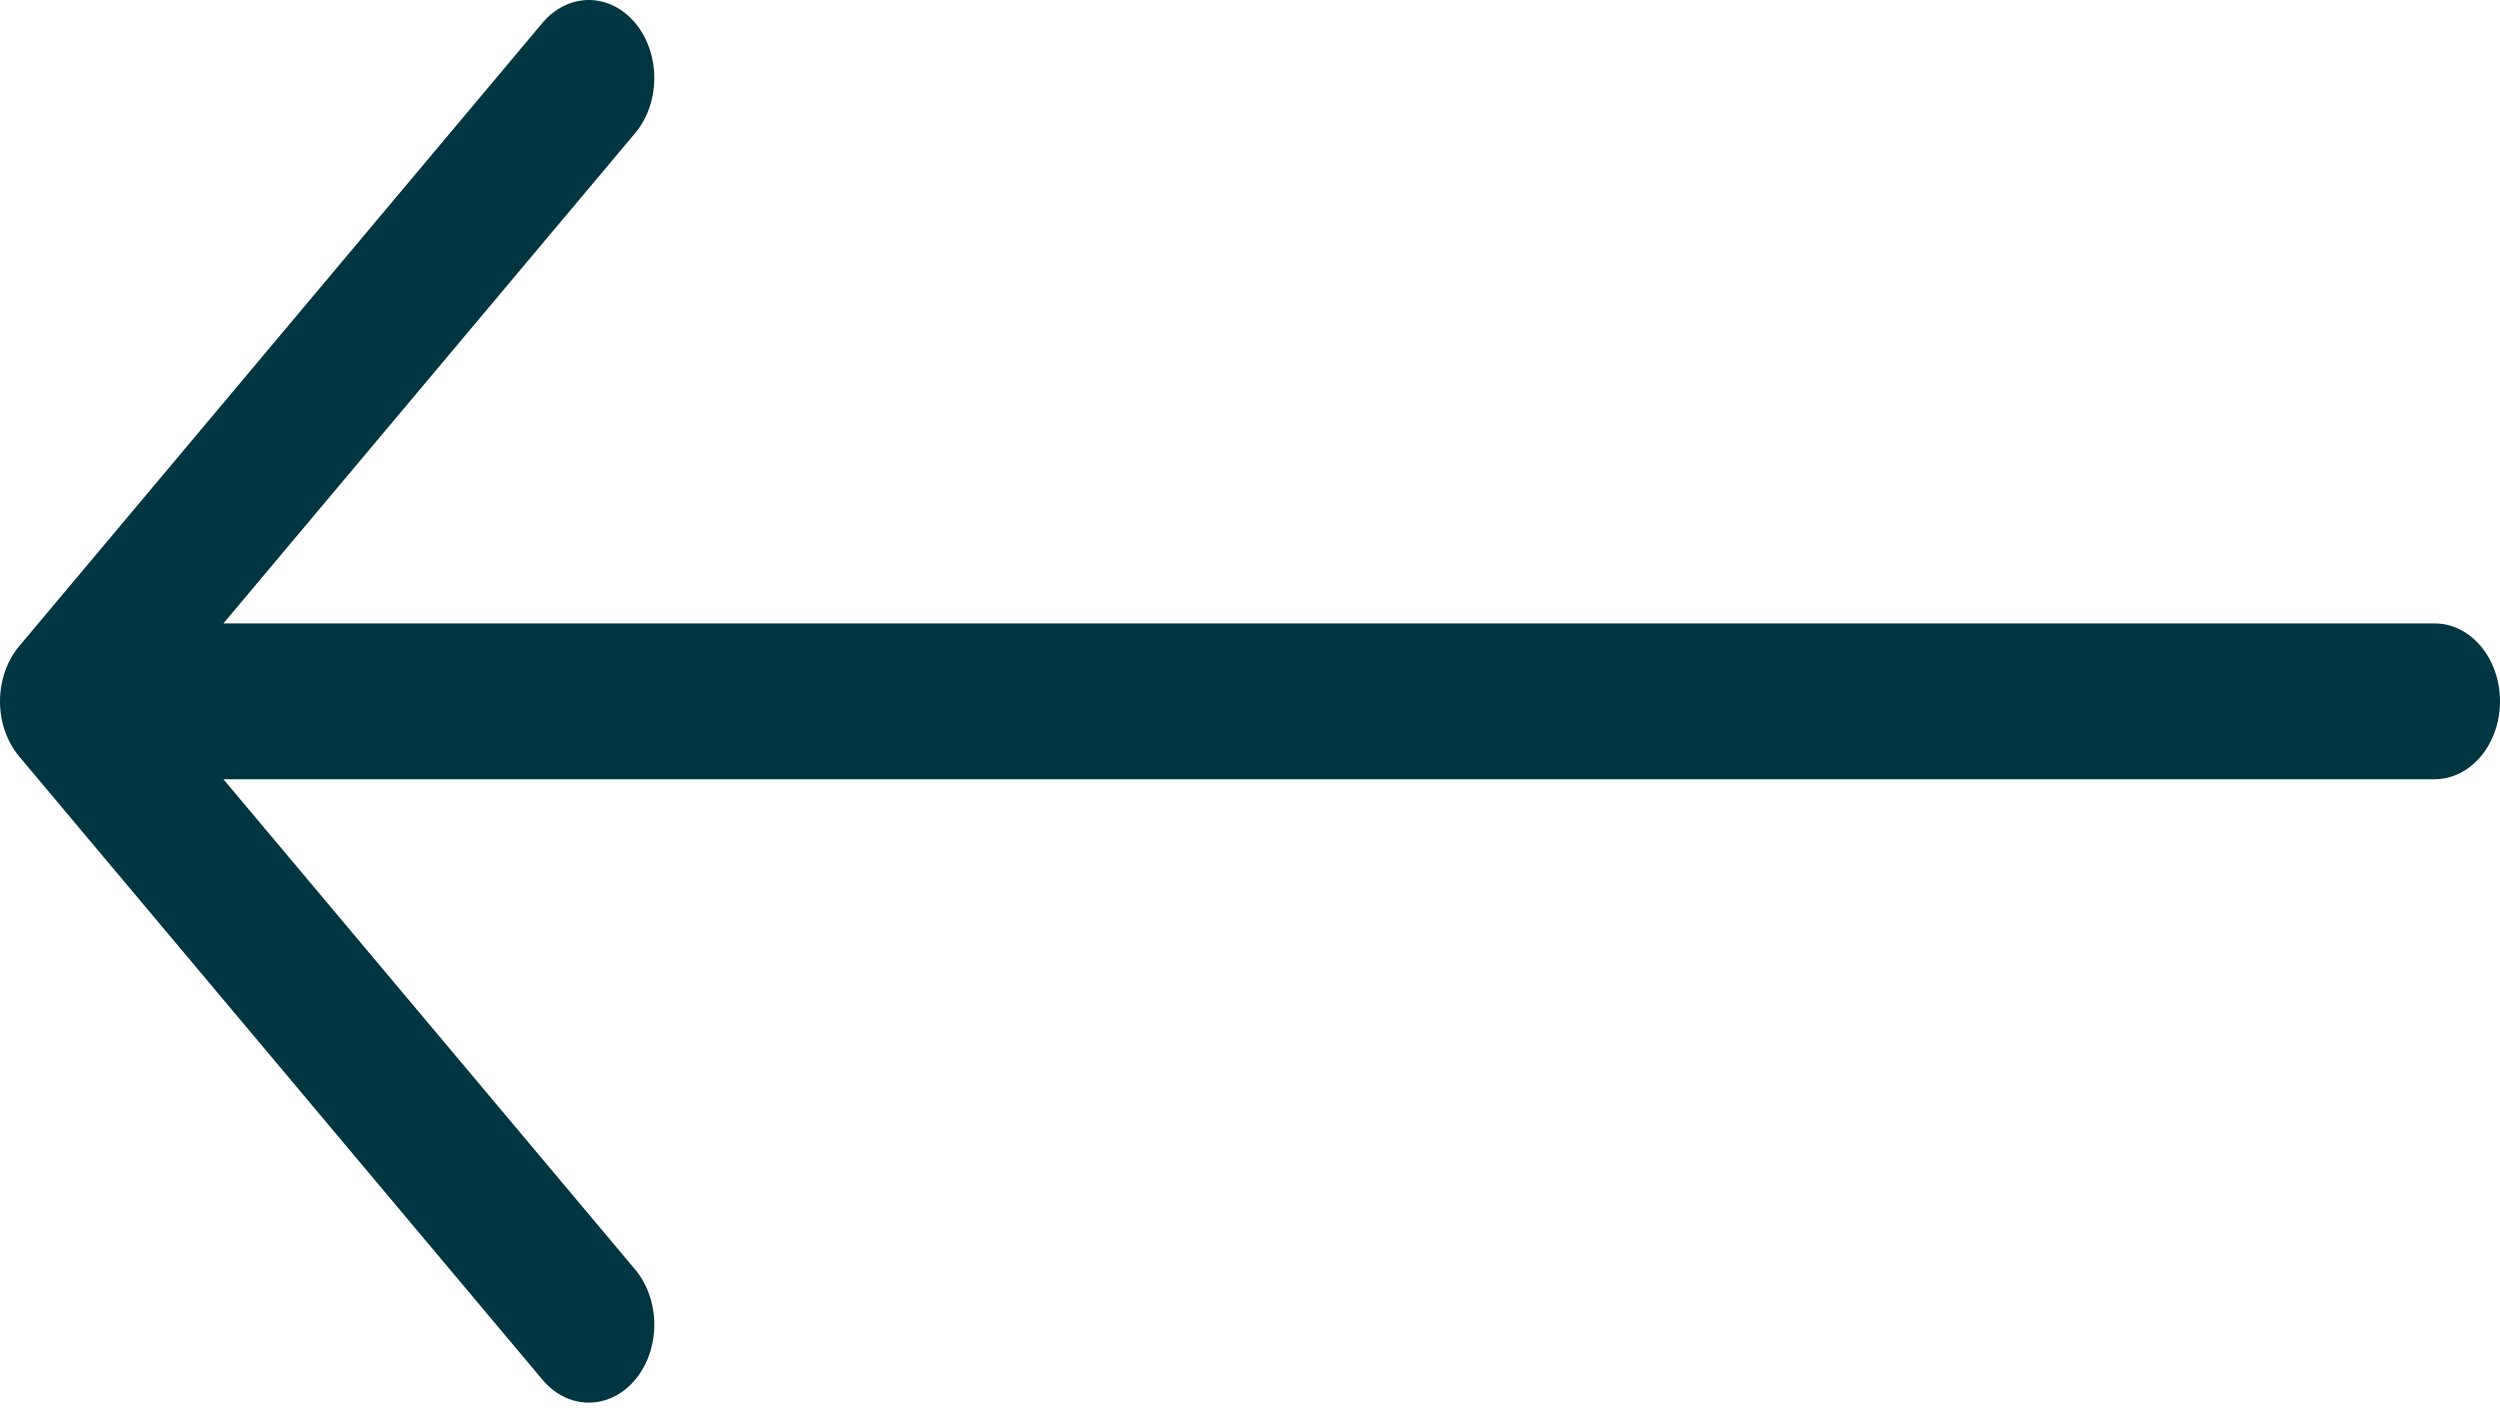 <svg width="111" height="63" viewBox="0 0 111 63" fill="none" xmlns="http://www.w3.org/2000/svg">
<path fill-rule="evenodd" clip-rule="evenodd" d="M111 31.138C111 32.056 110.694 32.936 110.149 33.585C109.605 34.233 108.866 34.598 108.096 34.598L9.92 34.598L28.199 56.364C28.745 57.014 29.051 57.895 29.051 58.813C29.051 59.732 28.745 60.613 28.199 61.262C27.654 61.912 26.914 62.277 26.143 62.277C25.372 62.277 24.632 61.912 24.087 61.262L0.853 33.588C0.583 33.266 0.368 32.885 0.222 32.464C0.075 32.044 9.8261e-06 31.593 9.85868e-06 31.138C9.89125e-06 30.683 0.075 30.233 0.222 29.813C0.368 29.392 0.583 29.011 0.853 28.689L24.087 1.014C24.632 0.365 25.372 2.30302e-06 26.143 2.38535e-06C26.914 2.46768e-06 27.654 0.365 28.199 1.014C28.745 1.664 29.051 2.545 29.051 3.464C29.051 4.382 28.745 5.263 28.199 5.913L9.92 27.679L108.096 27.679C108.866 27.679 109.605 28.044 110.149 28.692C110.694 29.341 111 30.221 111 31.138Z" fill="#003641"/>
</svg>
